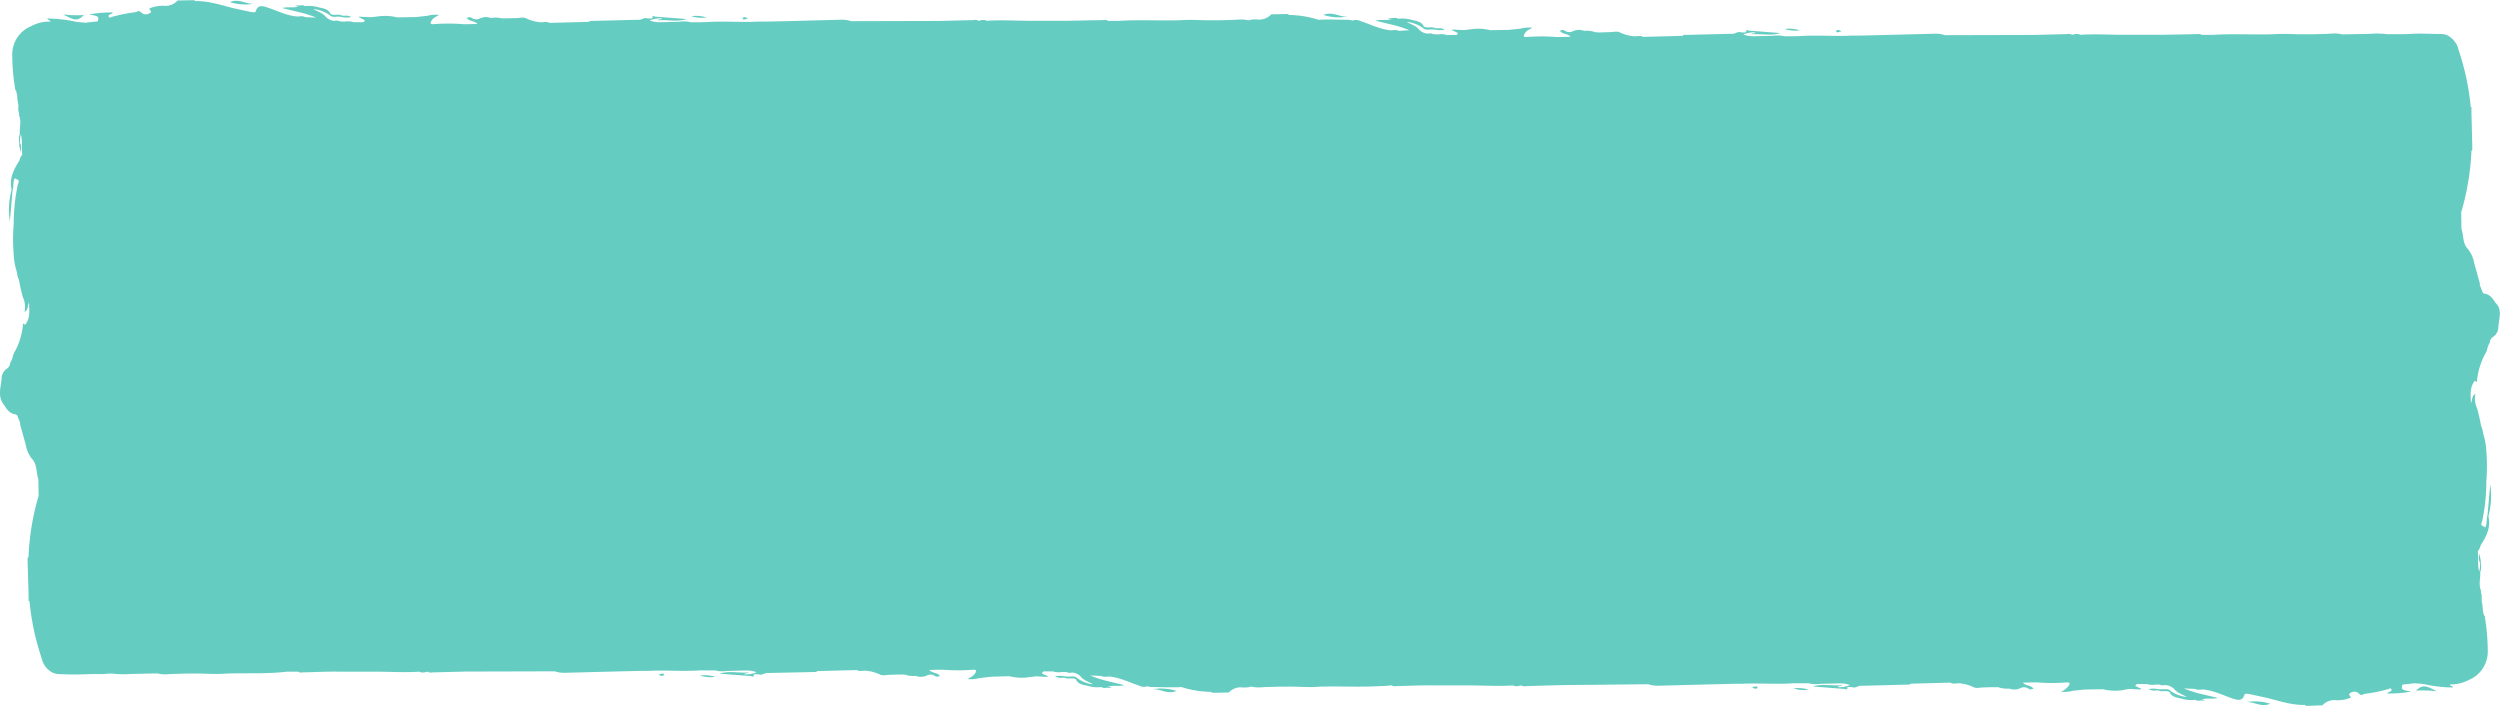 <svg xmlns="http://www.w3.org/2000/svg" width="85" height="24" fill="none" xmlns:v="https://vecta.io/nano"><g clip-path="url(#A)" fill="#64ccc0"><path d="M2.148.489a3.77 3.77 0 0 0 .705.023c-.211.204-.302.2-.705-.023zM7.819.071c.315-.134.561.089.827.054a1.72 1.72 0 0 1-.827-.054zm15.684.481a1.08 1.08 0 0 1 .517.044 1.24 1.24 0 0 1-.517-.044zm1.751.097V.606c.069-.051.126 0 .187.026-.063-.008-.119.056-.187.017zm14.748 22.843c-.315.134-.56-.089-.827-.054.276-.05.56-.031.827.054zm-15.681-.481a1.07 1.07 0 0 1-.518-.044 1.25 1.25 0 0 1 .518.044zm-1.752-.096c.007 0 0 .038 0 .043-.068.051-.126 0-.186-.024.063 0 .119-.058.186-.019zM44.997.508c.315-.134.56.087.825.054a1.71 1.71 0 0 1-.825-.054zm15.677.481a1.06 1.06 0 0 1 .518.044c-.174.02-.35.005-.518-.044zm1.757.095v-.042c.067-.051.125 0 .187.024-.064 0-.121.058-.187.017z"/><path d="M84.941 11.186c-.012.061-.038.119-.074.169a.43.43 0 0 1-.138.122l-.065.093c-.004.059-.024.116-.059.164l-.032.095c-.015.082-.046.16-.091.23a2.43 2.43 0 0 0-.269.94c-.01-.015-.024-.027-.04-.036-.044-.026-.064.031-.089.075-.113.208-.079.427-.072.678.044-.109.036-.219.102-.287.014-.018.031-.032.051-.043-.036.167-.016.342.056.497a5.94 5.94 0 0 1 .134.592c.038.081.062.168.069.257a2.29 2.29 0 0 1 .111.609c.028.343.028.688 0 1.032a6.45 6.45 0 0 1-.134 1.315c-.015.081-.102.189.07.214l.016.043c.09-.125.038-.279.087-.412l.094-1.063a2.69 2.69 0 0 1-.059 1.075c-.001.008-.001.015 0 .023.079.37-.07.672-.269.973-.011.073-.044.14-.094.193.02.233-.016.469.046.699a.8.8 0 0 0 .023-.309c-.041-.092-.046-.196-.015-.292l.046.227c-.008.134.039.259-.019.385.02.218-.071.441.035.653l-.017.025a.52.52 0 0 1 .032.222v.095c.024.106.038.214.04.322l.039.16c.011.006.02.016.025.027s.007.024.005.037a7.18 7.18 0 0 1 .098 1.209c-.008.201-.074.395-.189.559s-.276.292-.462.368c-.198.103-.419.154-.642.148.011.066.102.043.105.105a4.62 4.62 0 0 1-1.007-.12l-.29-.023-.415.046c-.044.172-.04.175.293.235a3.77 3.77 0 0 1-.814.066c.011-.012.022-.023.035-.034.044-.031.134-.035.111-.106s-.093 0-.142 0c-.261.073-.528.125-.797.157-.118.101-.17-.059-.268-.071-.036-.008-.073-.007-.109.001s-.069.024-.098.047c-.071.056.043.094.028.15a1.19 1.19 0 0 1-.482.087.55.55 0 0 0-.483.175h-.134l-.281.013h-.161v-.03c-.454.015-.879-.134-1.31-.24l-.579-.126c-.06-.011-.166-.031-.18.015-.07.258-.279.172-.403.134-.328-.11-.636-.269-.987-.306-.098-.008-.199.032-.291-.021l-.38-.016a4.36 4.36 0 0 0 .514.171l.644.152c-.216.054-.403-.015-.571.063a.18.18 0 0 1 .134.024h-.134c-.067 0-.134.027-.197-.023a1.21 1.21 0 0 1-.423-.027c-.164-.052-.366-.04-.454-.238-.122-.069-.269.008-.388-.055h-.087c-.081.013-.163-.003-.233-.044a.85.85 0 0 1 .358.008h.09c.102 0 .209-.034.295.055a1.16 1.16 0 0 0 .548.204c-.157-.098-.32-.134-.424-.269a.45.45 0 0 0-.291-.134c-.066 0-.134.023-.196-.017h-.123-.035a.62.62 0 0 1-.29-.02h-.134-.193a.1.1 0 0 0-.059.066l.204.101c-.004.006-.007.013-.009.02l-.389-.02c-.074.008-.147.021-.219.038a1.7 1.7 0 0 1-.685-.028l-.639.011-.385.04c-.131.037-.268.048-.403.032.107-.045.2-.119.268-.214.043-.082.012-.105-.067-.102-.343.028-.687.028-1.03 0h-.134l-.34.008c.109.121.278.077.366.208-.063.009-.099.043-.169 0-.037-.026-.08-.043-.125-.048s-.091.001-.133.018c-.062.032-.13.051-.199.055s-.139-.007-.204-.032a.83.83 0 0 1-.37-.046h-.083-.158l-.269.009c-.115 0-.239.043-.344-.016-.153-.072-.318-.114-.487-.126-.097 0-.196.034-.29-.021l-1.342.035c-.038.042-.089.031-.134.032l-1.505.039h-.035c-.111-.02-.204.098-.321.046-.062.009-.134-.025-.187.031l.035.012c-.028.046-.066.038-.106.019l-1.074-.083c.319-.106.643-.013.989-.043-.056.054-.118.013-.15.066a.9.9 0 0 0 .419-.071.94.94 0 0 0-.354-.058h-.065l-.592.016a1.05 1.05 0 0 1-.349-.008c-.01-.002-.02-.005-.028-.011h-.255-.29c-.579.042-1.159-.014-1.738.017h-.064-.161l-.671.015-1.942.05a.94.94 0 0 1-.344-.05l-3.026.031-1.094.032c-.066 0-.134.027-.195-.023-.095.014-.191.056-.287 0-.505.034-1.008 0-1.513 0h-.227-.993c-.403-.009-.815.016-1.222.024-.056 0-.118.021-.169-.026l-.287.024h-.098c-.686.043-1.373 0-2.061.02-.374.034-.75-.008-1.125 0h-.162-.063l-.403.011c-.191 0-.381.042-.569-.015a.86.86 0 0 1-.293.032.55.55 0 0 0-.482.173h-.134l-.29.007h-.161v-.03c-.347-.003-.691-.058-1.022-.164-.34.019-.678 0-1.017 0a.45.45 0 0 1-.134-.027c-.099.031-.206.023-.298-.024-.326-.11-.636-.269-.987-.305-.097-.008-.197.032-.291-.023l-.38-.015a4.15 4.15 0 0 0 .52.173l.646.157c-.215.055-.403-.015-.569.063.04 0 .083-.015.134.024h-.141c-.066 0-.134.028-.196-.023a1.18 1.18 0 0 1-.424-.027c-.164-.051-.365-.039-.454-.238-.122-.067-.268.009-.387-.054h-.089a.35.35 0 0 1-.232-.046c.122-.025.248-.021.369.009h.09c.101 0 .209-.034.294.054.16.115.347.188.542.211-.158-.097-.321-.134-.424-.269-.078-.079-.182-.127-.293-.134-.065.016-.133.01-.195-.018h-.123-.035c-.097.016-.196.009-.29-.02h-.128-.193c-.014.006-.027.015-.038.027s-.018.026-.023.041l.204.101-.009.019-.389-.02-.219.024c-.228.038-.461.029-.685-.028l-.638.017-.388.046a1.09 1.09 0 0 1-.403.032c.111-.067.217-.109.268-.215.043-.081.012-.105-.067-.102-.343.028-.687.028-1.03 0h-.134l-.341.008c.11.122.278.077.368.208-.064.009-.099.043-.17 0a.27.27 0 0 0-.258-.029.49.49 0 0 1-.199.054c-.069.004-.139-.007-.204-.032a.82.82 0 0 1-.369-.044c-.014.003-.017.002-.02 0h-.064-.158l-.268.009c-.115 0-.239.044-.345-.016a1.44 1.44 0 0 0-.486-.126c-.097 0-.197.034-.29-.02l-1.342.035c-.037.042-.089.031-.134.032l-1.505.032h-.034c-.113-.02-.205.098-.321.044-.063.009-.134-.024-.187.032l.036.013c-.029.044-.067.038-.107.017l-1.074-.082c.321-.106.644-.013.991-.043-.058.052-.118.012-.15.064a.87.87 0 0 0 .419-.071.97.97 0 0 0-.356-.058h-.064l-.592.016a1.04 1.04 0 0 1-.348-.008c-.01-.001-.02-.005-.028-.011h-.256-.289c-.58.04-1.16-.015-1.745.016h-.064-.161l-.671.015-1.942.05c-.116.004-.232-.013-.342-.05l-3.027.008-1.095.028c-.064 0-.134.027-.193-.024-.095.015-.191.058-.287 0-.505.034-1.01 0-1.513 0h-.228-.993c-.403-.008-.813.016-1.22.024-.058 0-.119.021-.169-.024h-.289-.097c-.681.082-1.368.042-2.055.064-.375.034-.749-.008-1.124 0h-.164-.062l-.403.012c-.189 0-.381.042-.569-.015h-.134l-.805.017c-.203.016-.408.012-.611-.012h-.134l-.177.015h-.193-.227a10.88 10.88 0 0 1-1.107 0c-.086-.004-.17-.029-.244-.073-.084-.052-.157-.121-.213-.203s-.096-.173-.117-.27c-.212-.627-.349-1.277-.411-1.936H.973v-.194l-.034-1.126v-.161h.03c.026-.698.138-1.39.334-2.061.003-.011.006-.021.011-.031l-.009-.571c-.083-.227-.027-.496-.231-.707a1.06 1.06 0 0 1-.2-.472l-.188-.672v-.065l-.102-.255-.047-.031c-.197-.023-.301-.16-.393-.314-.255-.302-.095-.646-.085-.971a.43.43 0 0 1 .209-.292l.066-.093a.31.31 0 0 1 .058-.164l.034-.095a.62.62 0 0 1 .091-.23c.153-.292.244-.612.268-.94.011.014.025.026.04.036.046.026.066-.031.09-.075.111-.203.079-.42.072-.672-.046.107-.036.219-.102.288-.014.015-.031.027-.05.036.035-.168.015-.342-.056-.498a5.5 5.5 0 0 1-.134-.591.69.69 0 0 1-.068-.257c-.065-.197-.103-.402-.111-.609-.028-.343-.028-.688 0-1.032 0-.442.045-.883.134-1.315.016-.081.103-.191-.068-.214l-.016-.043c-.091.124-.039.278-.087.412L.334 7.53a2.7 2.7 0 0 1 .059-1.075c0-.007 0-.014 0-.021-.079-.369.07-.672.268-.973a.37.37 0 0 1 .095-.195c-.02-.232.016-.469-.047-.697a.79.79 0 0 0-.024.308c.062.091.028.192.016.293l-.046-.227c.008-.134-.039-.261.019-.386-.02-.218.07-.441-.035-.653l.017-.026a.52.52 0 0 1-.032-.222v-.095c-.024-.106-.038-.214-.04-.322l-.039-.16c-.011-.006-.02-.016-.025-.027s-.007-.024-.005-.037a7.2 7.2 0 0 1-.098-1.209c.009-.201.076-.395.192-.559a1.04 1.04 0 0 1 .464-.364c.198-.104.419-.155.642-.148C1.705.669 1.613.692 1.611.63c.339.003.676.043 1.007.118l.29.024.415-.046v.001c.043-.172.04-.175-.293-.235a3.68 3.68 0 0 1 .813-.066l-.035.034c-.044.031-.134.035-.111.106s.093 0 .141 0c.261-.072.528-.123.797-.155.118-.102.17.059.268.071A.25.25 0 0 0 5.11.435c.072-.056-.042-.094-.027-.15.153-.062.317-.092.482-.089.088.01.177-.001.26-.032A.55.55 0 0 0 6.04.015h.134l.29-.007h.161v.03c.455-.015.881.134 1.311.24l.577.126c.06.011.168.03.18-.015.071-.259.281-.172.403-.134.326.11.636.269.987.305.098.008.199-.032.291.023l.38.015c-.168-.067-.339-.123-.514-.168L9.595.273c.215-.055.403.015.569-.063-.046.01-.094.001-.134-.024h.134c.066 0 .134-.028.197.023.141-.017.285-.008.423.027.164.051.365.04.454.238.122.067.268-.008.387.055l.089.007a.35.35 0 0 1 .232.044.85.85 0 0 1-.358-.008l-.09-.007c-.101 0-.209.034-.294-.054a1.16 1.16 0 0 0-.548-.204c.158.097.321.134.424.269.078.079.182.127.293.134.065-.016.134-.01.196.017l.123.007h.035c.097-.016.196-.009.29.02h.134.193c.014-.006.027-.015.038-.026s.018-.025.023-.04L12.2.586l.009-.019.389.02.219-.024a1.71 1.71 0 0 1 .686.028l.639-.011.385-.042a1.06 1.06 0 0 1 .403-.031c-.111.066-.217.107-.268.214-.043.081-.012.105.067.102.343-.028.687-.028 1.03 0h.134l.341-.008c-.11-.121-.278-.077-.368-.208.064-.009.099-.043.17 0 .037.026.08.043.125.048s.091-.001.133-.018c.062-.032.13-.051.199-.055s.139.007.204.032c.116-.023.236-.019.35.009.014-.003.017-.002.02 0h.065.158l.268-.009c.115 0 .239-.043.345.016.153.072.317.115.486.128.097 0 .197-.034.29.02l1.342-.035c.039-.04.089-.031.134-.032l1.506-.038h.034c.113.02.205-.097.322-.044.062-.009.134.026.185-.032l-.036-.012c.029-.046.067-.039.107-.019l1.074.082c-.32.107-.643.013-.991.044.058-.054.118-.013.152-.066a.89.89 0 0 0-.42.071c.114.042.235.061.356.058h.064l.592-.016a1.05 1.05 0 0 1 .349.008c.01.001.019.005.027.011h.256l.29-.007c.578-.04 1.158.015 1.738-.016h.064.16l.671-.013L28.6.67c.117-.003.233.013.344.05l3.027-.008 1.094-.028c.064 0 .134-.028.193.023.097-.013.192-.056.289 0 .503-.034 1.008 0 1.513 0h.227.993l1.221-.024c.056 0 .118-.021.169.026h.287.097c.687-.043 1.374 0 2.062-.02.374-.034.749.008 1.125 0h.162.075l.403-.012c.189 0 .381-.04.569.016a.82.82 0 0 1 .291-.032.55.55 0 0 0 .263-.028.55.55 0 0 0 .22-.147h.134l.29-.008h.16v.031c.347.003.691.058 1.022.164.338-.02.678 0 1.017 0a.41.41 0 0 1 .134.027.38.38 0 0 1 .151-.018c.051.004.101.019.147.042.328.11.636.269.988.305.097.008.197-.032.291.021l.362-.023a4.23 4.23 0 0 0-.514-.169l-.646-.156c.215-.055.403.015.569-.063-.039 0-.082.013-.134-.024h.141c.066 0 .134-.028.196.023a1.18 1.18 0 0 1 .424.027c.162.051.365.039.454.238.121.067.269-.009.387.054l.089.007c.08-.013.163.004.232.046a.85.85 0 0 1-.358-.009h-.09c-.102 0-.209.034-.295-.054-.162-.114-.351-.184-.548-.206.158.097.321.134.424.269.077.08.182.128.293.134.065-.015.133-.008.195.019l.125.007h.035c.097-.017.196-.01.29.02h.128.193c.014-.006.027-.015.037-.027s.018-.025.022-.04l-.203-.101.008-.019.391.02.219-.024c.228-.038.461-.029.685.028l.639-.012.387-.04c.131-.036.268-.047.403-.032-.111.067-.217.109-.268.214-.044.082-.012.106.067.102a6.41 6.41 0 0 1 1.028 0h.134l.34-.009c-.109-.121-.278-.075-.366-.208.063-.009.099-.043.169 0 .037.026.08.043.125.048s.091-.001.133-.018a.49.49 0 0 1 .199-.054c.069-.004.139.007.204.032.125-.014.252.001.37.044l.083.007h.158l.268-.009c.115 0 .239-.044.345.016a1.43 1.43 0 0 0 .486.126c.097 0 .197-.035.29.02l1.342-.035c.038-.042.089-.031.134-.032l1.506-.038h.034c.111.02.204-.098.321-.046.063-.008.134.026.187-.031l-.036-.012c.03-.044.067-.038.106-.019l1.074.083c-.321.106-.644.013-.991.043.056-.052.118-.012.15-.064a.89.89 0 0 0-.419.07.97.97 0 0 0 .356.059h.064l.591-.015c.116-.018.234-.015.349.008.01.001.02.004.028.009h.255l.29-.007c.58-.04 1.16.015 1.738-.016h.064.161l.671-.015 1.944-.05a.96.96 0 0 1 .342.05l3.027-.008 1.094-.028c.066 0 .134-.027.195.024.095-.015.191-.058.287 0 .505-.035 1.009 0 1.513 0h.227.995l1.22-.023c.056 0 .118-.021.169.024h.287.098c.686-.043 1.375 0 2.06-.02.376-.032.75.009 1.125 0h.162.063l.403-.012c.189 0 .38-.042.568.015h.134l.805-.017c.203-.017.408-.013.611.012h.134.192.192l.228-.007c.369-.028.738 0 1.107 0 .086.005.169.031.243.075.084.053.156.121.213.203s.096.173.117.27a8.51 8.51 0 0 1 .412 1.936h.024v.192l.028 1.127v.161h-.028c-.028.698-.142 1.389-.338 2.06l-.011.031.009.571c.083.232.027.497.238.707a1.06 1.06 0 0 1 .199.472l.188.672v.063l.102.255.036.03c.196.021.301.16.392.314.259.224.106.568.095.893z"/><path d="M82.848 23.503c-.234-.029-.47-.036-.705-.021.215-.198.311-.194.705.021zm-5.663.425c-.317.134-.561-.087-.827-.054.276-.049.559-.03.827.054zm-15.688-.48a1.07 1.07 0 0 1-.518-.044 1.25 1.25 0 0 1 .518.044zm-1.75-.097c.003.007.005.014.005.021s-.002.015-.005.022c-.067.051-.125 0-.187-.026.062.001.119-.056.187-.018z"/></g><defs><clipPath id="A"><path fill="#fff" transform="matrix(1 0 0 -1 0 24)" d="M0 0h85v24H0z"/></clipPath></defs></svg>